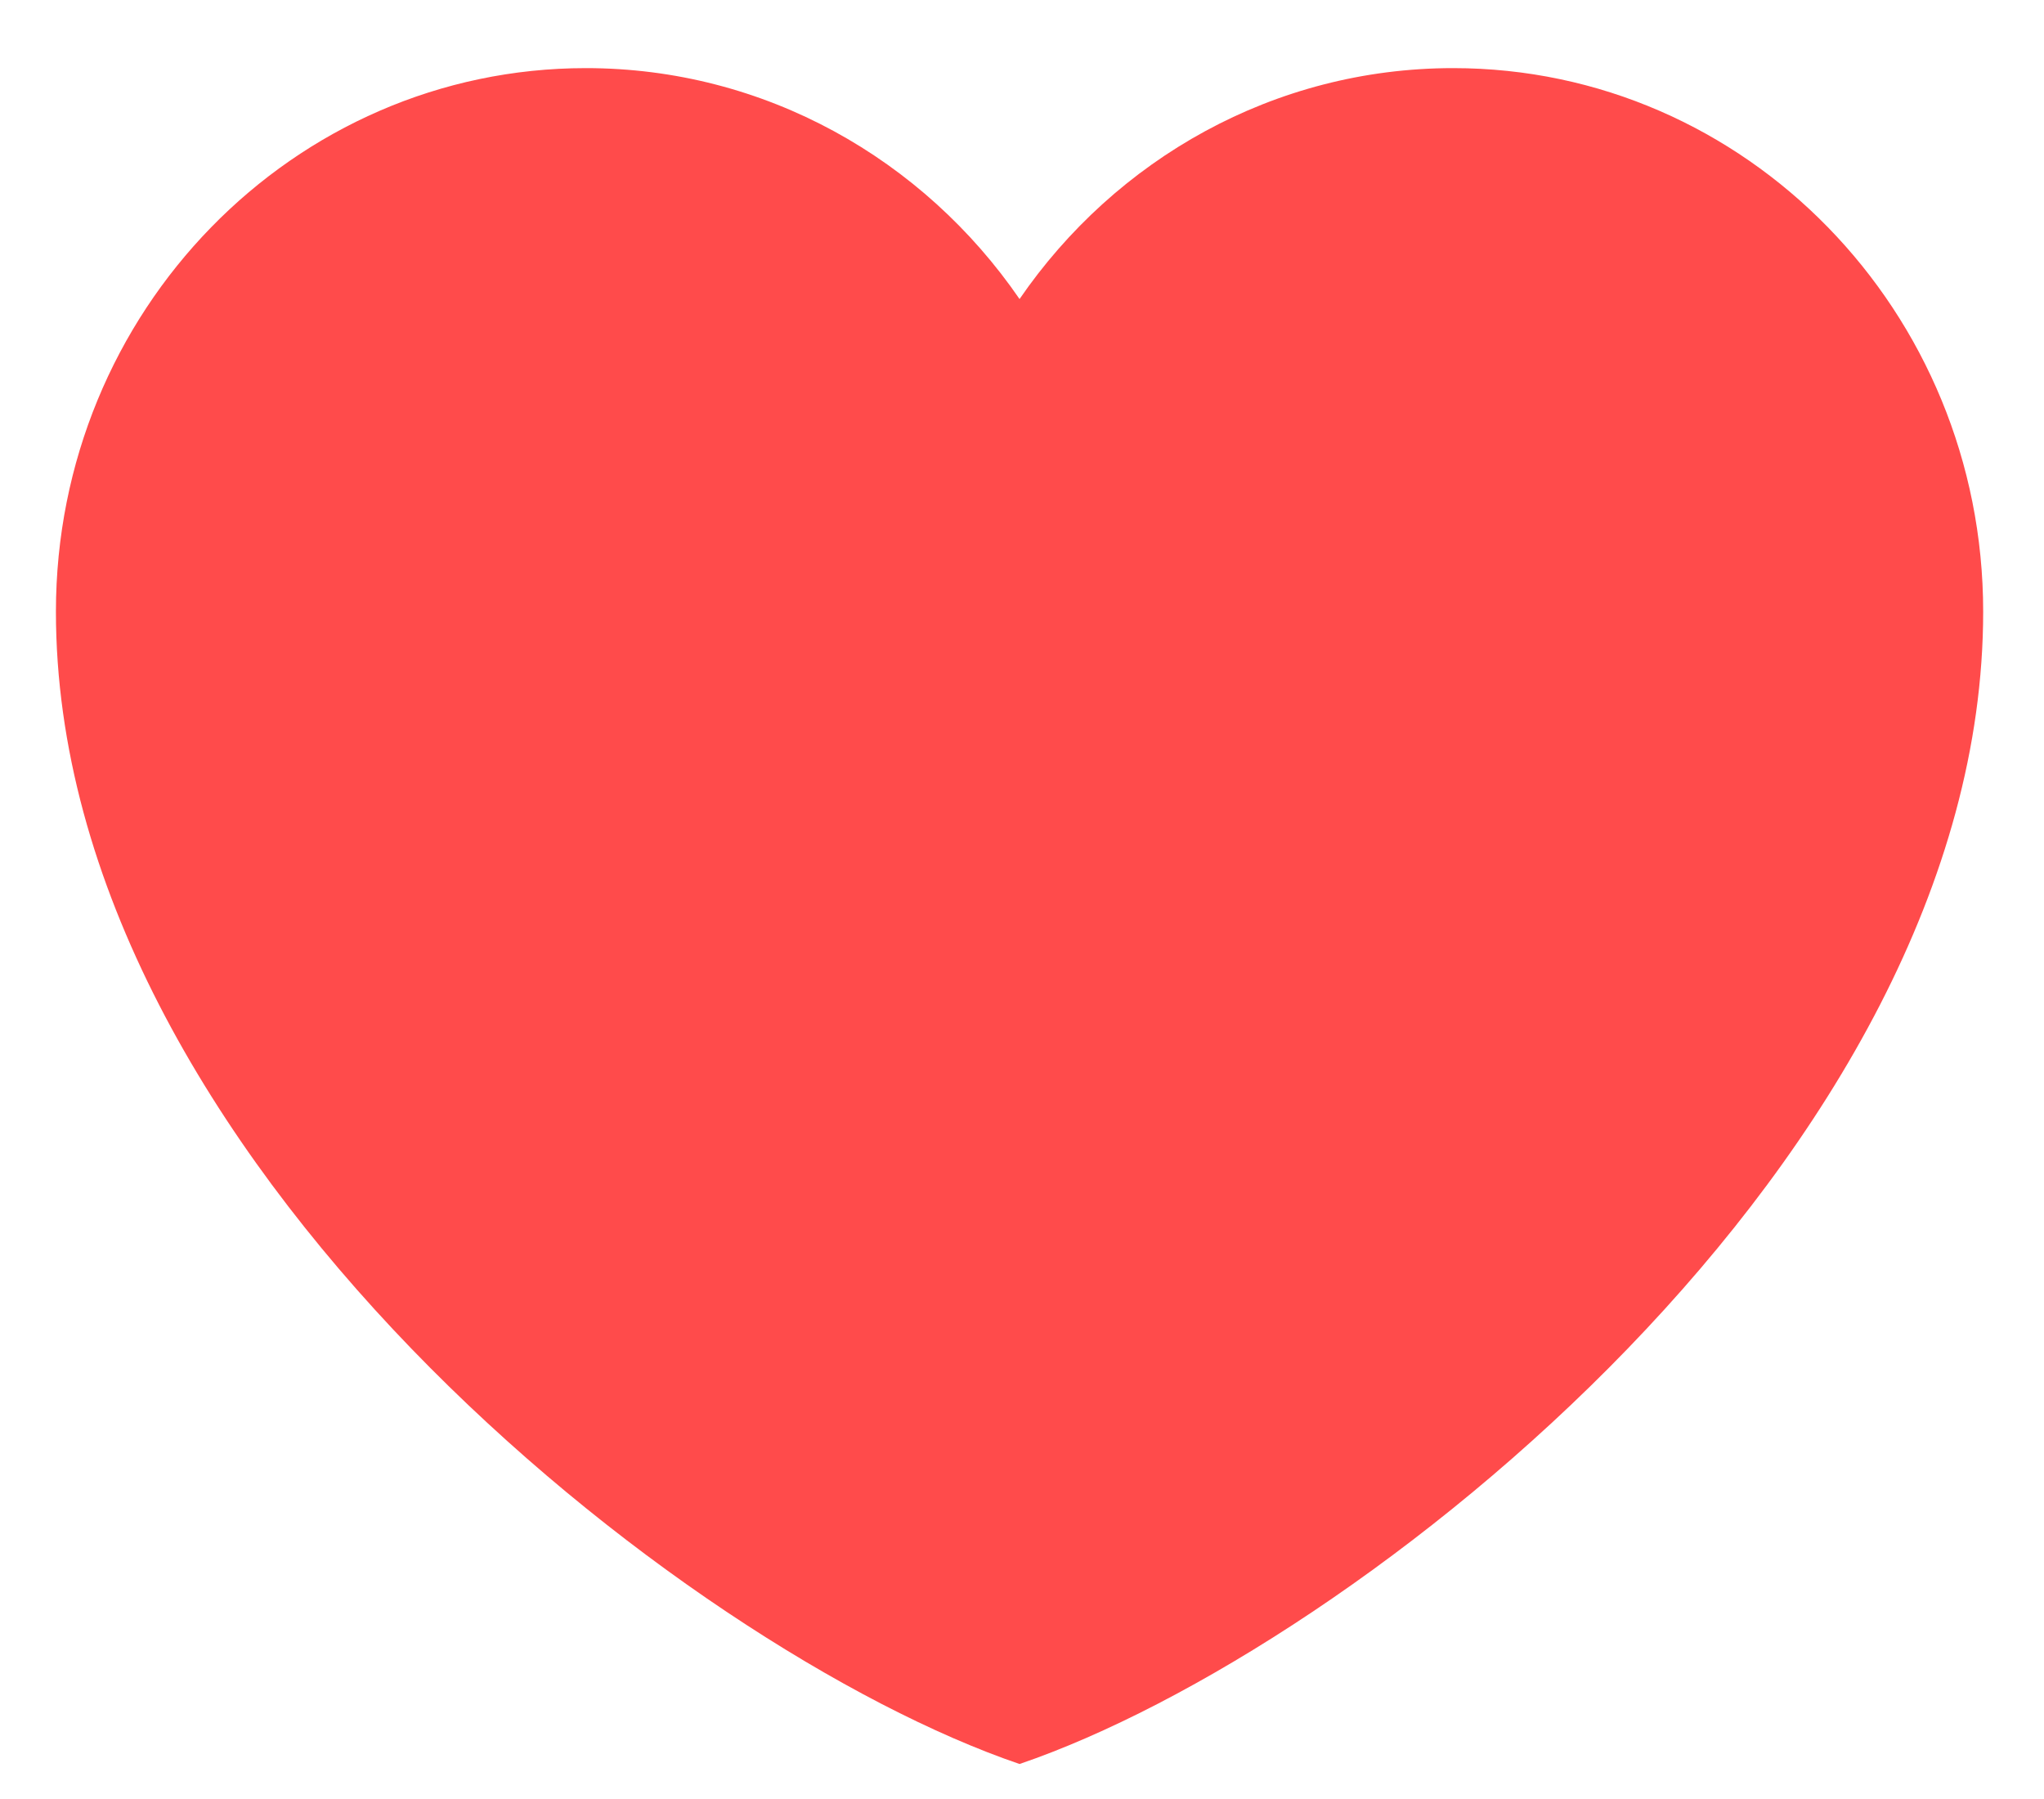 <svg width="25" height="22" viewBox="0 0 25 22" fill="none" xmlns="http://www.w3.org/2000/svg">
<path d="M7.166 0.833C3.586 0.833 0.684 3.809 0.684 7.479C0.684 14.125 8.345 20.167 12.47 21.572C16.595 20.167 24.256 14.125 24.256 7.479C24.256 3.809 21.354 0.833 17.774 0.833C15.581 0.833 13.643 1.949 12.47 3.657C11.297 1.949 9.358 0.833 7.166 0.833Z" fill="#FF4B4B"/>
</svg>

